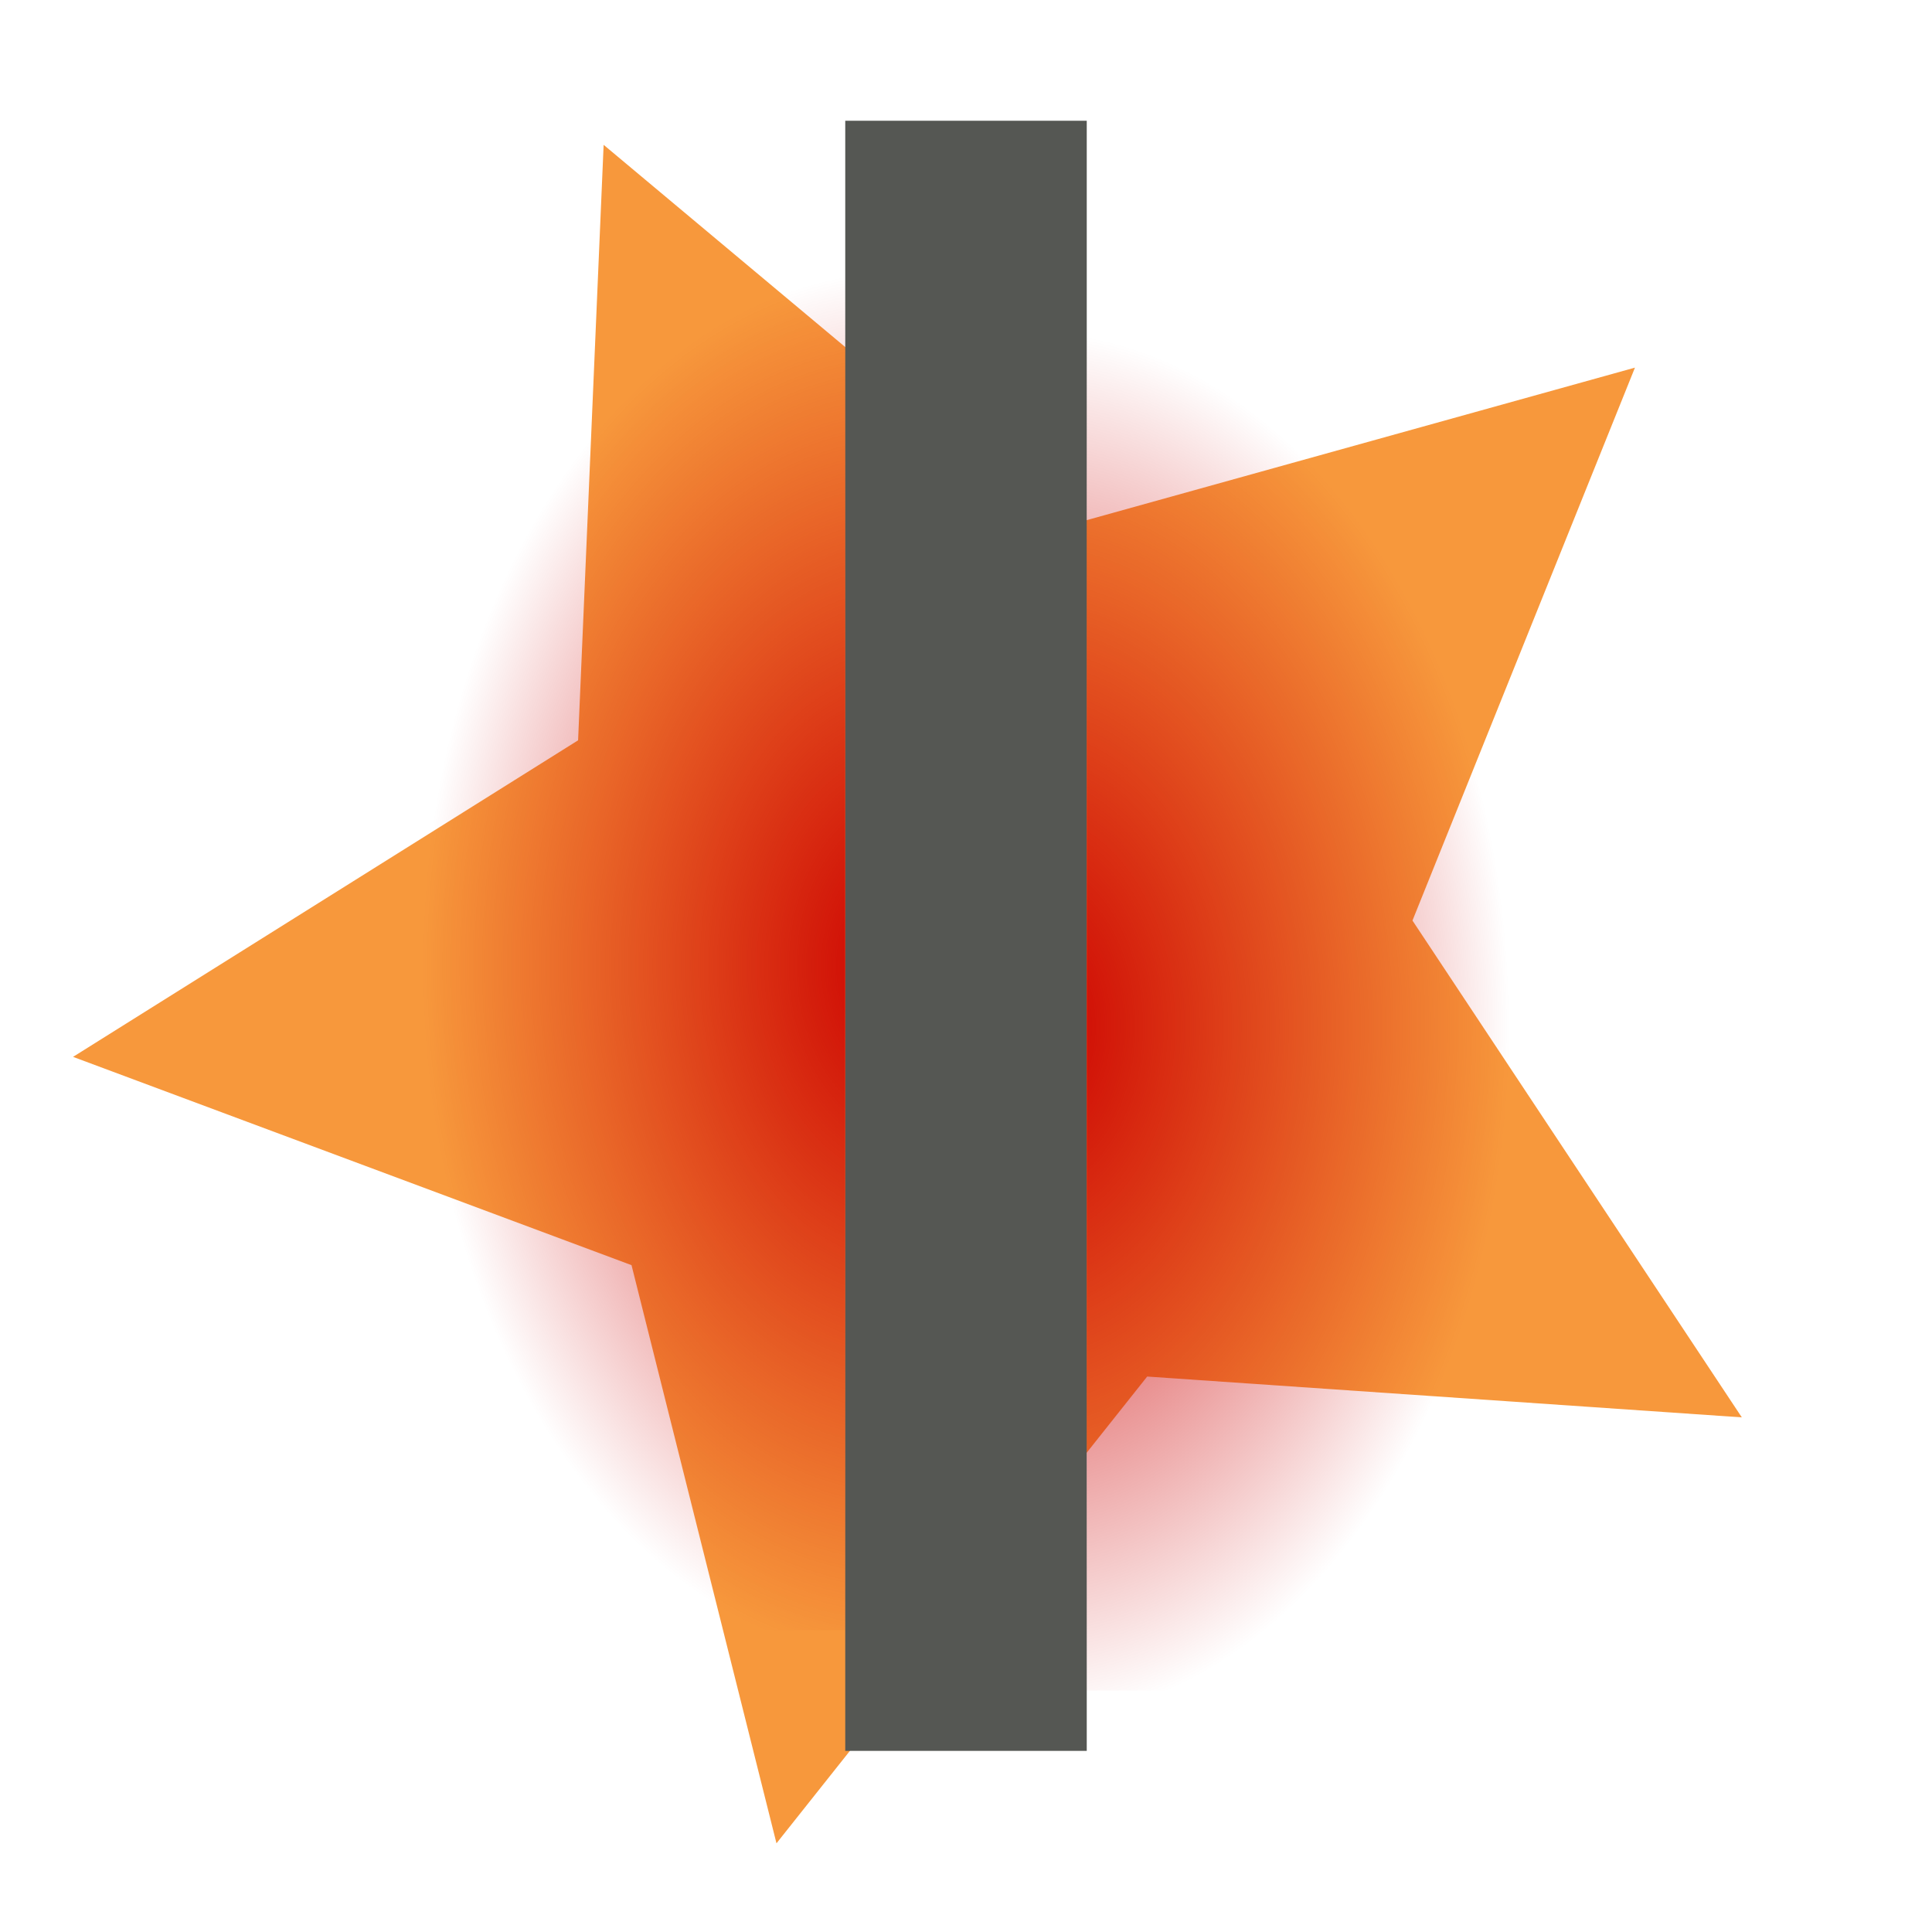 <?xml version="1.0" encoding="UTF-8" standalone="no"?>
<!-- Created with Inkscape (http://www.inkscape.org/) -->

<svg
   xmlns:dc="http://purl.org/dc/elements/1.1/"
   xmlns:cc="http://creativecommons.org/ns#"
   xmlns:rdf="http://www.w3.org/1999/02/22-rdf-syntax-ns#"
   xmlns:svg="http://www.w3.org/2000/svg"
   xmlns="http://www.w3.org/2000/svg"
   xmlns:xlink="http://www.w3.org/1999/xlink"
   xmlns:sodipodi="http://sodipodi.sourceforge.net/DTD/sodipodi-0.dtd"
   xmlns:inkscape="http://www.inkscape.org/namespaces/inkscape"
   width="32px"
   height="32px"
   id="svg2985"
   version="1.1"
   inkscape:version="0.48.2 r9819"
   sodipodi:docname="pickupPortal.svg">
  <defs
     id="defs5554">
    <linearGradient
       inkscape:collect="always"
       id="linearGradient7182">
      <stop
         style="stop-color:#cc0000;stop-opacity:1;"
         offset="0"
         id="stop7184" />
      <stop
         style="stop-color:#cc0000;stop-opacity:0;"
         offset="1"
         id="stop7186" />
    </linearGradient>
    <inkscape:perspective
       sodipodi:type="inkscape:persp3d"
       inkscape:vp_x="-3.045736 : 13.640827 : 1"
       inkscape:vp_y="0 : 1000 : 0"
       inkscape:vp_z="28.954264 : 13.640827 : 1"
       inkscape:persp3d-origin="12.954264 : 8.3074937 : 1"
       id="perspective6648" />
    <linearGradient
       id="linearGradient11874">
      <stop
         style="stop-color:#0e5ec4;stop-opacity:1;"
         offset="0"
         id="stop11876" />
      <stop
         style="stop-color:#00b5ba;stop-opacity:1;"
         offset="1"
         id="stop11878" />
    </linearGradient>
    <linearGradient
       inkscape:collect="always"
       xlink:href="#linearGradient11874"
       id="linearGradient11880"
       x1="6.577"
       y1="17.015"
       x2="26.419"
       y2="17.015"
       gradientUnits="userSpaceOnUse" />
    <linearGradient
       gradientUnits="userSpaceOnUse"
       y2="27"
       x2="10"
       y1="27"
       x1="25"
       id="linearGradient10222"
       xlink:href="#linearGradient10214"
       inkscape:collect="always" />
    <linearGradient
       id="linearGradient4485">
      <stop
         style="stop-color:#8f8f8f;stop-opacity:1;"
         offset="0"
         id="stop4487" />
      <stop
         style="stop-color:#cccccc;stop-opacity:1;"
         offset="1"
         id="stop4489" />
    </linearGradient>
    <linearGradient
       id="linearGradient4475">
      <stop
         style="stop-color:#ffcc00;stop-opacity:1;"
         offset="0"
         id="stop4477" />
      <stop
         id="stop4483"
         offset="0.69"
         style="stop-color:#fff5cf;stop-opacity:1;" />
      <stop
         style="stop-color:#ffcc00;stop-opacity:1;"
         offset="1"
         id="stop4479" />
    </linearGradient>
    <linearGradient
       inkscape:collect="always"
       xlink:href="#linearGradient4475"
       id="linearGradient4481"
       x1="561.101"
       y1="263.248"
       x2="561.101"
       y2="116.268"
       gradientUnits="userSpaceOnUse" />
    <radialGradient
       inkscape:collect="always"
       xlink:href="#linearGradient4485"
       id="radialGradient4491"
       cx="557.316"
       cy="190.208"
       fx="557.316"
       fy="190.208"
       r="14.858"
       gradientTransform="matrix(1.81,0,0,4.986,-451.228,-758.08)"
       gradientUnits="userSpaceOnUse" />
    <linearGradient
       inkscape:collect="always"
       xlink:href="#linearGradient4475"
       id="linearGradient4825"
       gradientUnits="userSpaceOnUse"
       x1="561.101"
       y1="263.248"
       x2="561.101"
       y2="116.268"
       gradientTransform="matrix(0.941,0.338,-0.338,0.941,-233.263,-206.901)" />
    <linearGradient
       id="linearGradient10214">
      <stop
         id="stop10216"
         offset="0"
         style="stop-color:#888a85;stop-opacity:1;" />
      <stop
         id="stop10218"
         offset="1"
         style="stop-color:#414141;stop-opacity:1;" />
    </linearGradient>
    <filter
       inkscape:collect="always"
       id="filter4114"
       x="-0.17"
       width="1.339"
       y="-0.089"
       height="1.179">
      <feGaussianBlur
         inkscape:collect="always"
         stdDeviation="0.565"
         id="feGaussianBlur4116" />
    </filter>
    <radialGradient
       inkscape:collect="always"
       xlink:href="#linearGradient7182"
       id="radialGradient7188"
       cx="9.9"
       cy="15.652"
       fx="9.9"
       fy="15.652"
       r="3.5"
       gradientTransform="matrix(-2.286,-3.4854567e-7,-2.5112716e-6,-3.286,37.629,67.429)"
       gradientUnits="userSpaceOnUse" />
    <radialGradient
       inkscape:collect="always"
       xlink:href="#linearGradient7182"
       id="radialGradient7192"
       gradientUnits="userSpaceOnUse"
       gradientTransform="matrix(-2.286,-3.4854567e-7,-2.5112716e-6,-3.286,5.629,68.429)"
       cx="9.9"
       cy="15.652"
       fx="9.9"
       fy="15.652"
       r="3.5" />
  </defs>
  <sodipodi:namedview
     id="base"
     pagecolor="#ffffff"
     bordercolor="#666666"
     borderopacity="1.0"
     inkscape:pageopacity="0.0"
     inkscape:pageshadow="2"
     inkscape:zoom="14.481547"
     inkscape:cx="7.6414407"
     inkscape:cy="17.249087"
     inkscape:current-layer="layer1"
     showgrid="true"
     inkscape:grid-bbox="true"
     inkscape:document-units="px"
     inkscape:window-width="1625"
     inkscape:window-height="1006"
     inkscape:window-x="1280"
     inkscape:window-y="0"
     inkscape:window-maximized="1">
    <inkscape:grid
       type="xygrid"
       id="grid2993"
       empspacing="5"
       visible="true"
       enabled="true"
       snapvisiblegridlinesonly="true" />
  </sodipodi:namedview>
  <g
     id="layer1"
     inkscape:label="Layer 1"
     inkscape:groupmode="layer">
    <path
       style="opacity:0.763;fill:#f57900;fill-opacity:1;stroke:none"
       inkscape:transform-center-x="0.9699771"
       inkscape:transform-center-y="0.46507507"
       d="M 28.85,23.476 19.001,22.8 12.861,30.531 10.46,20.955 1.21,17.505 9.575,12.262 9.998,2.399 17.569,8.735 27.08,6.089 23.395,15.247 z"
       id="path3786"
       inkscape:connector-curvature="0" />
    <rect
       style="fill:#555753;fill-opacity:1;stroke:none"
       id="rect7172"
       width="4"
       height="27"
       x="14"
       y="2" />
    <rect
       style="opacity:1;fill:url(#radialGradient7188);fill-opacity:1;stroke:none"
       id="rect7180"
       width="7"
       height="23"
       x="7"
       y="4" />
    <rect
       y="5"
       x="-25"
       height="23"
       width="7"
       id="rect7190"
       style="fill:url(#radialGradient7192);fill-opacity:1;stroke:none"
       transform="scale(-1,1)" />
  </g>
</svg>
